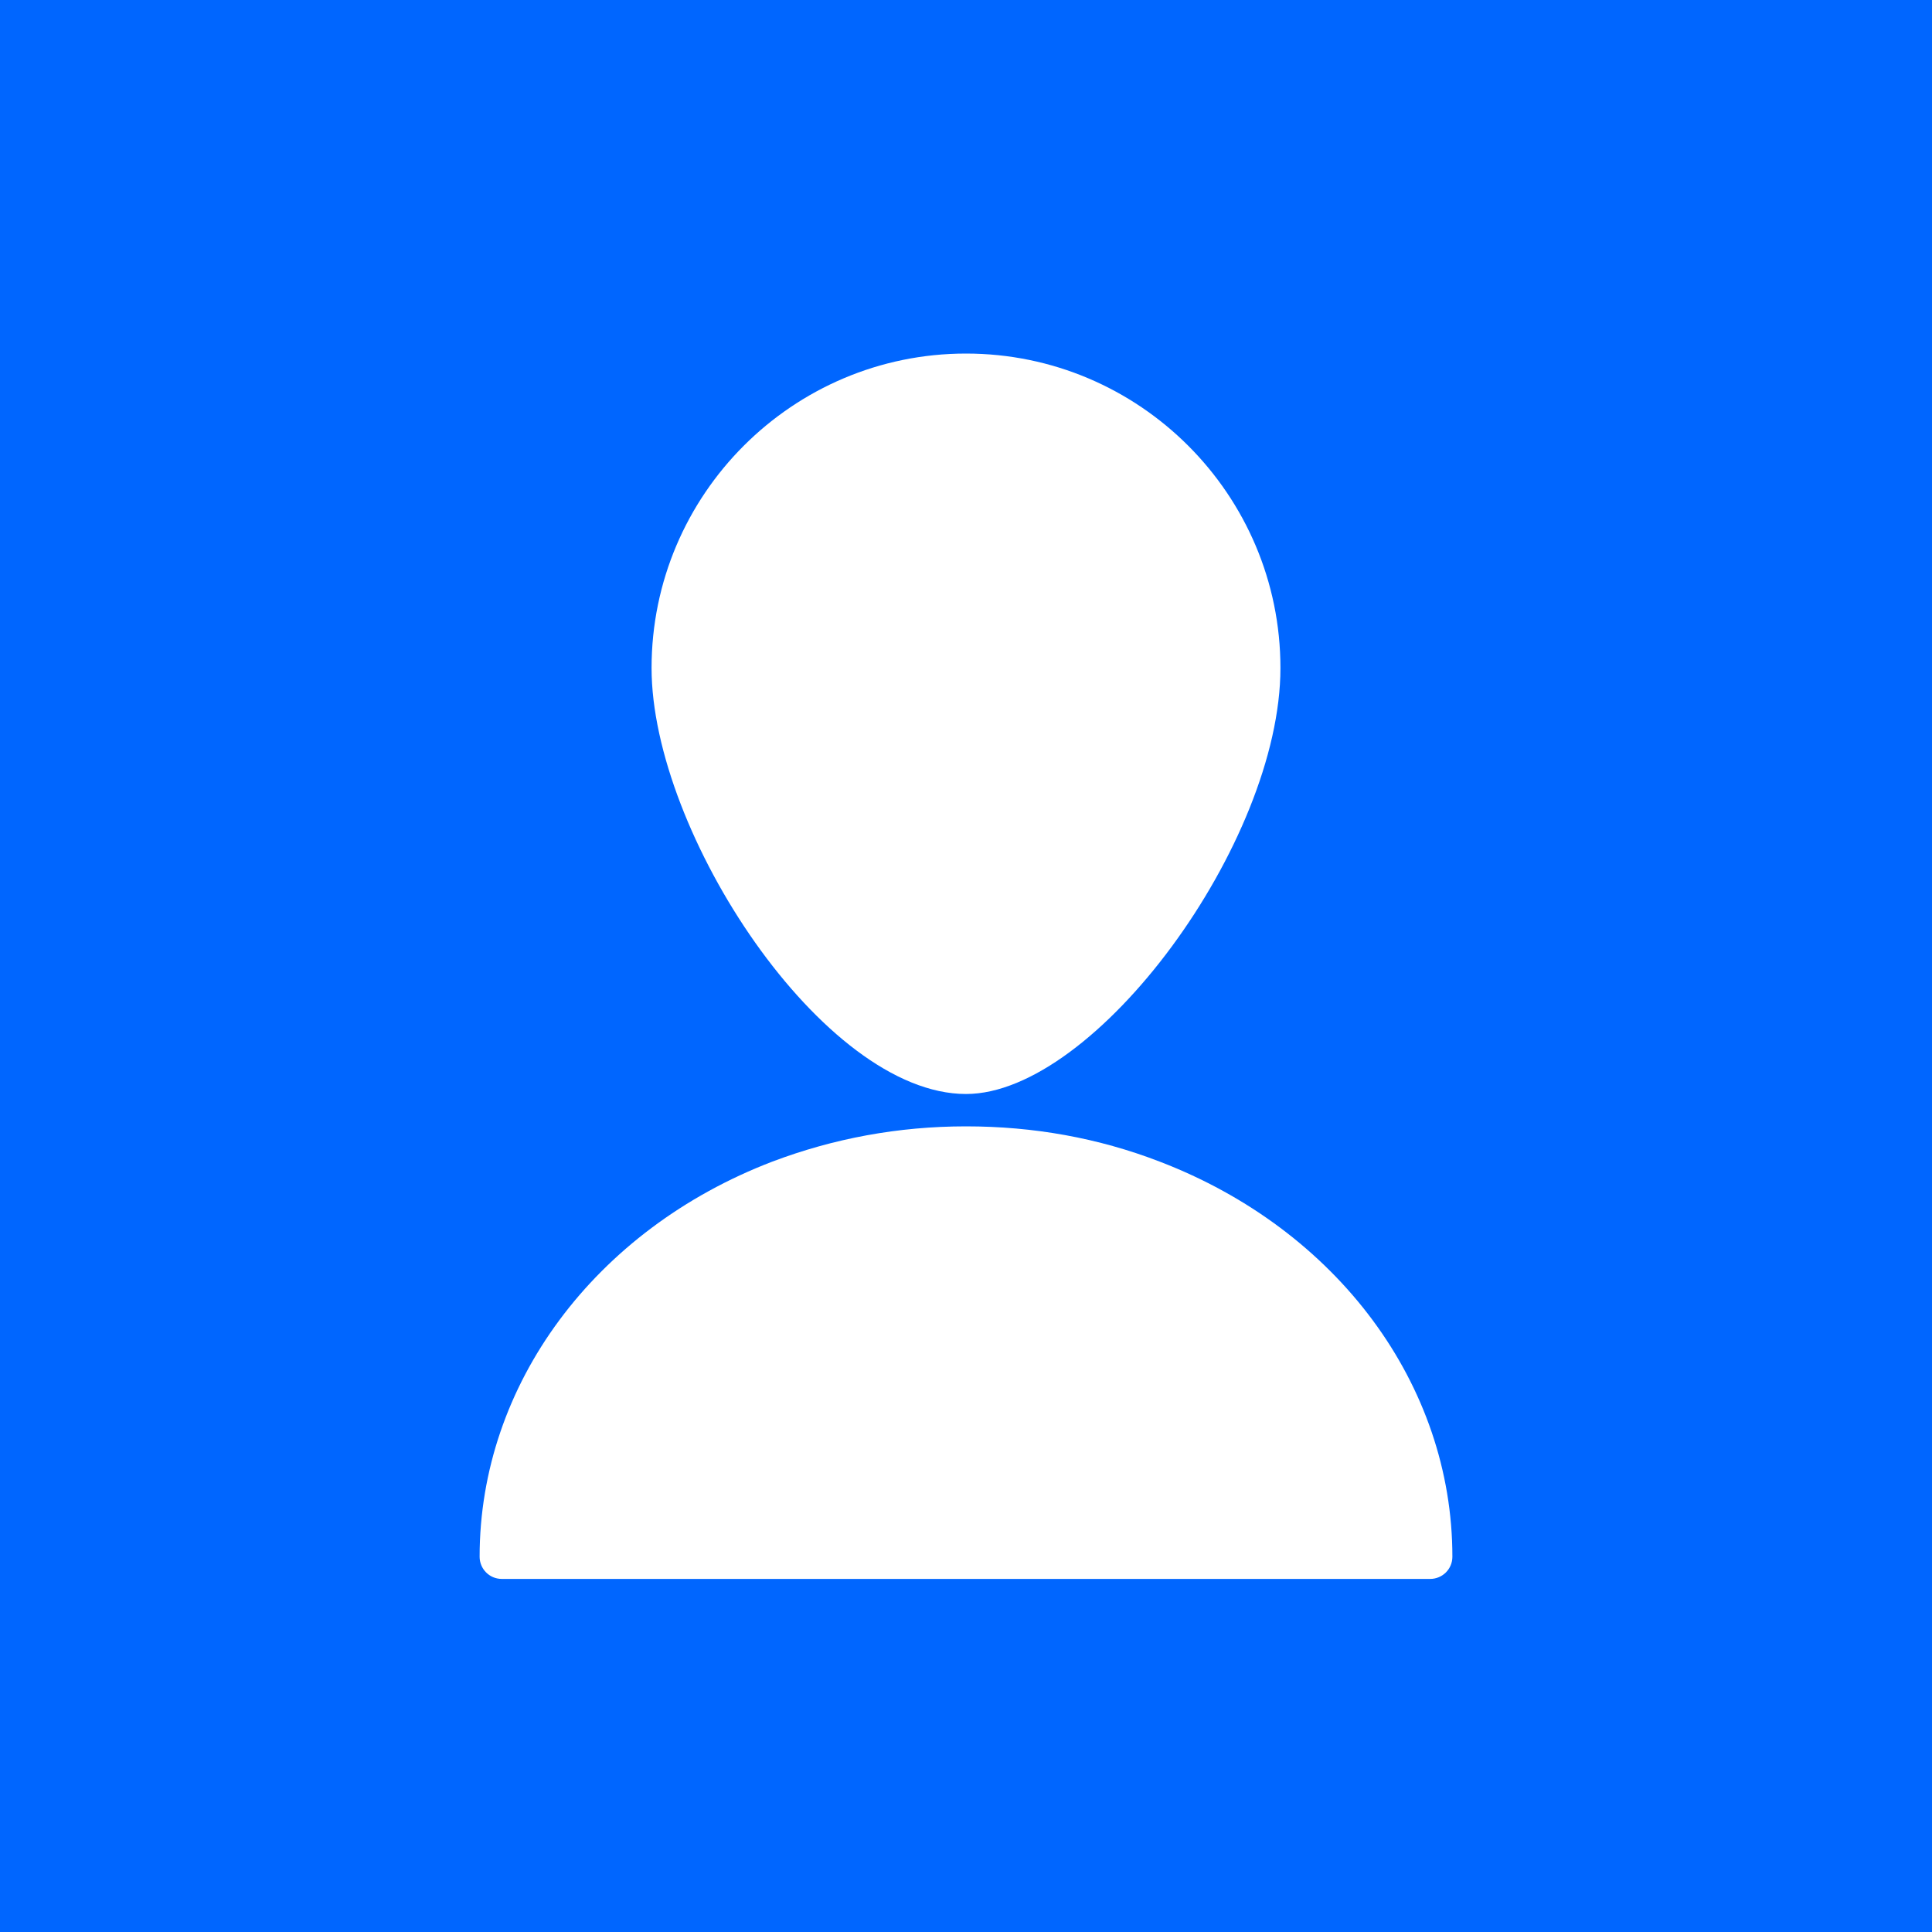 <?xml version="1.0" encoding="utf-8"?>
<!-- Generator: Adobe Illustrator 24.0.2, SVG Export Plug-In . SVG Version: 6.00 Build 0)  -->
<svg version="1.1" xmlns="http://www.w3.org/2000/svg" xmlns:xlink="http://www.w3.org/1999/xlink" x="0px" y="0px"
	 viewBox="0 0 40 40" style="enable-background:new 0 0 40 40;" xml:space="preserve">
<style type="text/css">
	.st0{fill:url(#SVGID_1_);}
	.st1{fill:url(#SVGID_2_);}
	.st2{fill:url(#SVGID_3_);}
	.st3{fill:url(#SVGID_4_);}
	.st4{fill:url(#SVGID_5_);}
	.st5{fill:url(#SVGID_6_);}
	.st6{fill:url(#SVGID_7_);}
	.st7{fill:url(#SVGID_8_);}
	.st8{fill:url(#SVGID_9_);}
	.st9{fill:url(#SVGID_10_);}
	.st10{fill:url(#SVGID_11_);}
	.st11{fill:url(#SVGID_12_);}
	.st12{fill:url(#SVGID_13_);}
	.st13{fill:url(#SVGID_14_);}
	.st14{fill:url(#SVGID_15_);}
	.st15{fill:url(#SVGID_16_);}
	.st16{fill:url(#SVGID_17_);}
	.st17{fill:url(#SVGID_18_);}
	.st18{fill:url(#SVGID_19_);}
	.st19{fill:url(#SVGID_20_);}
	.st20{fill:url(#SVGID_21_);}
	.st21{fill:url(#SVGID_22_);}
	.st22{fill:url(#SVGID_23_);}
	.st23{fill:url(#SVGID_24_);}
	.st24{fill:url(#SVGID_25_);}
	.st25{fill:url(#SVGID_26_);}
	.st26{fill:#0066FF;}
	.st27{fill-rule:evenodd;clip-rule:evenodd;fill:#093B70;}
	.st28{fill-rule:evenodd;clip-rule:evenodd;fill:#28B87A;}
	.st29{fill:#FFFFFF;}
</style>
<g id="Layer_2">
</g>
<g id="Layer_1">
	<rect class="st26" width="40" height="40"/>
	<circle class="st26" cx="20" cy="20" r="20"/>
	<g>
		<path class="st29" d="M20,22.65c2.68,0,6.51-5.2,6.51-8.82c0-3.59-2.92-6.51-6.51-6.51c-3.59,0-6.51,2.92-6.51,6.51
			C13.49,17.23,17.04,22.65,20,22.65z"/>
		<path class="st29" d="M24.01,24.05c-1.27-0.49-2.61-0.73-4.01-0.73s-2.74,0.25-4.01,0.73c-3.68,1.41-6.06,4.62-6.06,8.18
			c0,0.25,0.2,0.46,0.46,0.46h13.05h1.51h4.66c0.25,0,0.46-0.2,0.46-0.46C30.07,28.67,27.69,25.46,24.01,24.05z"/>
	</g>
</g>
</svg>
